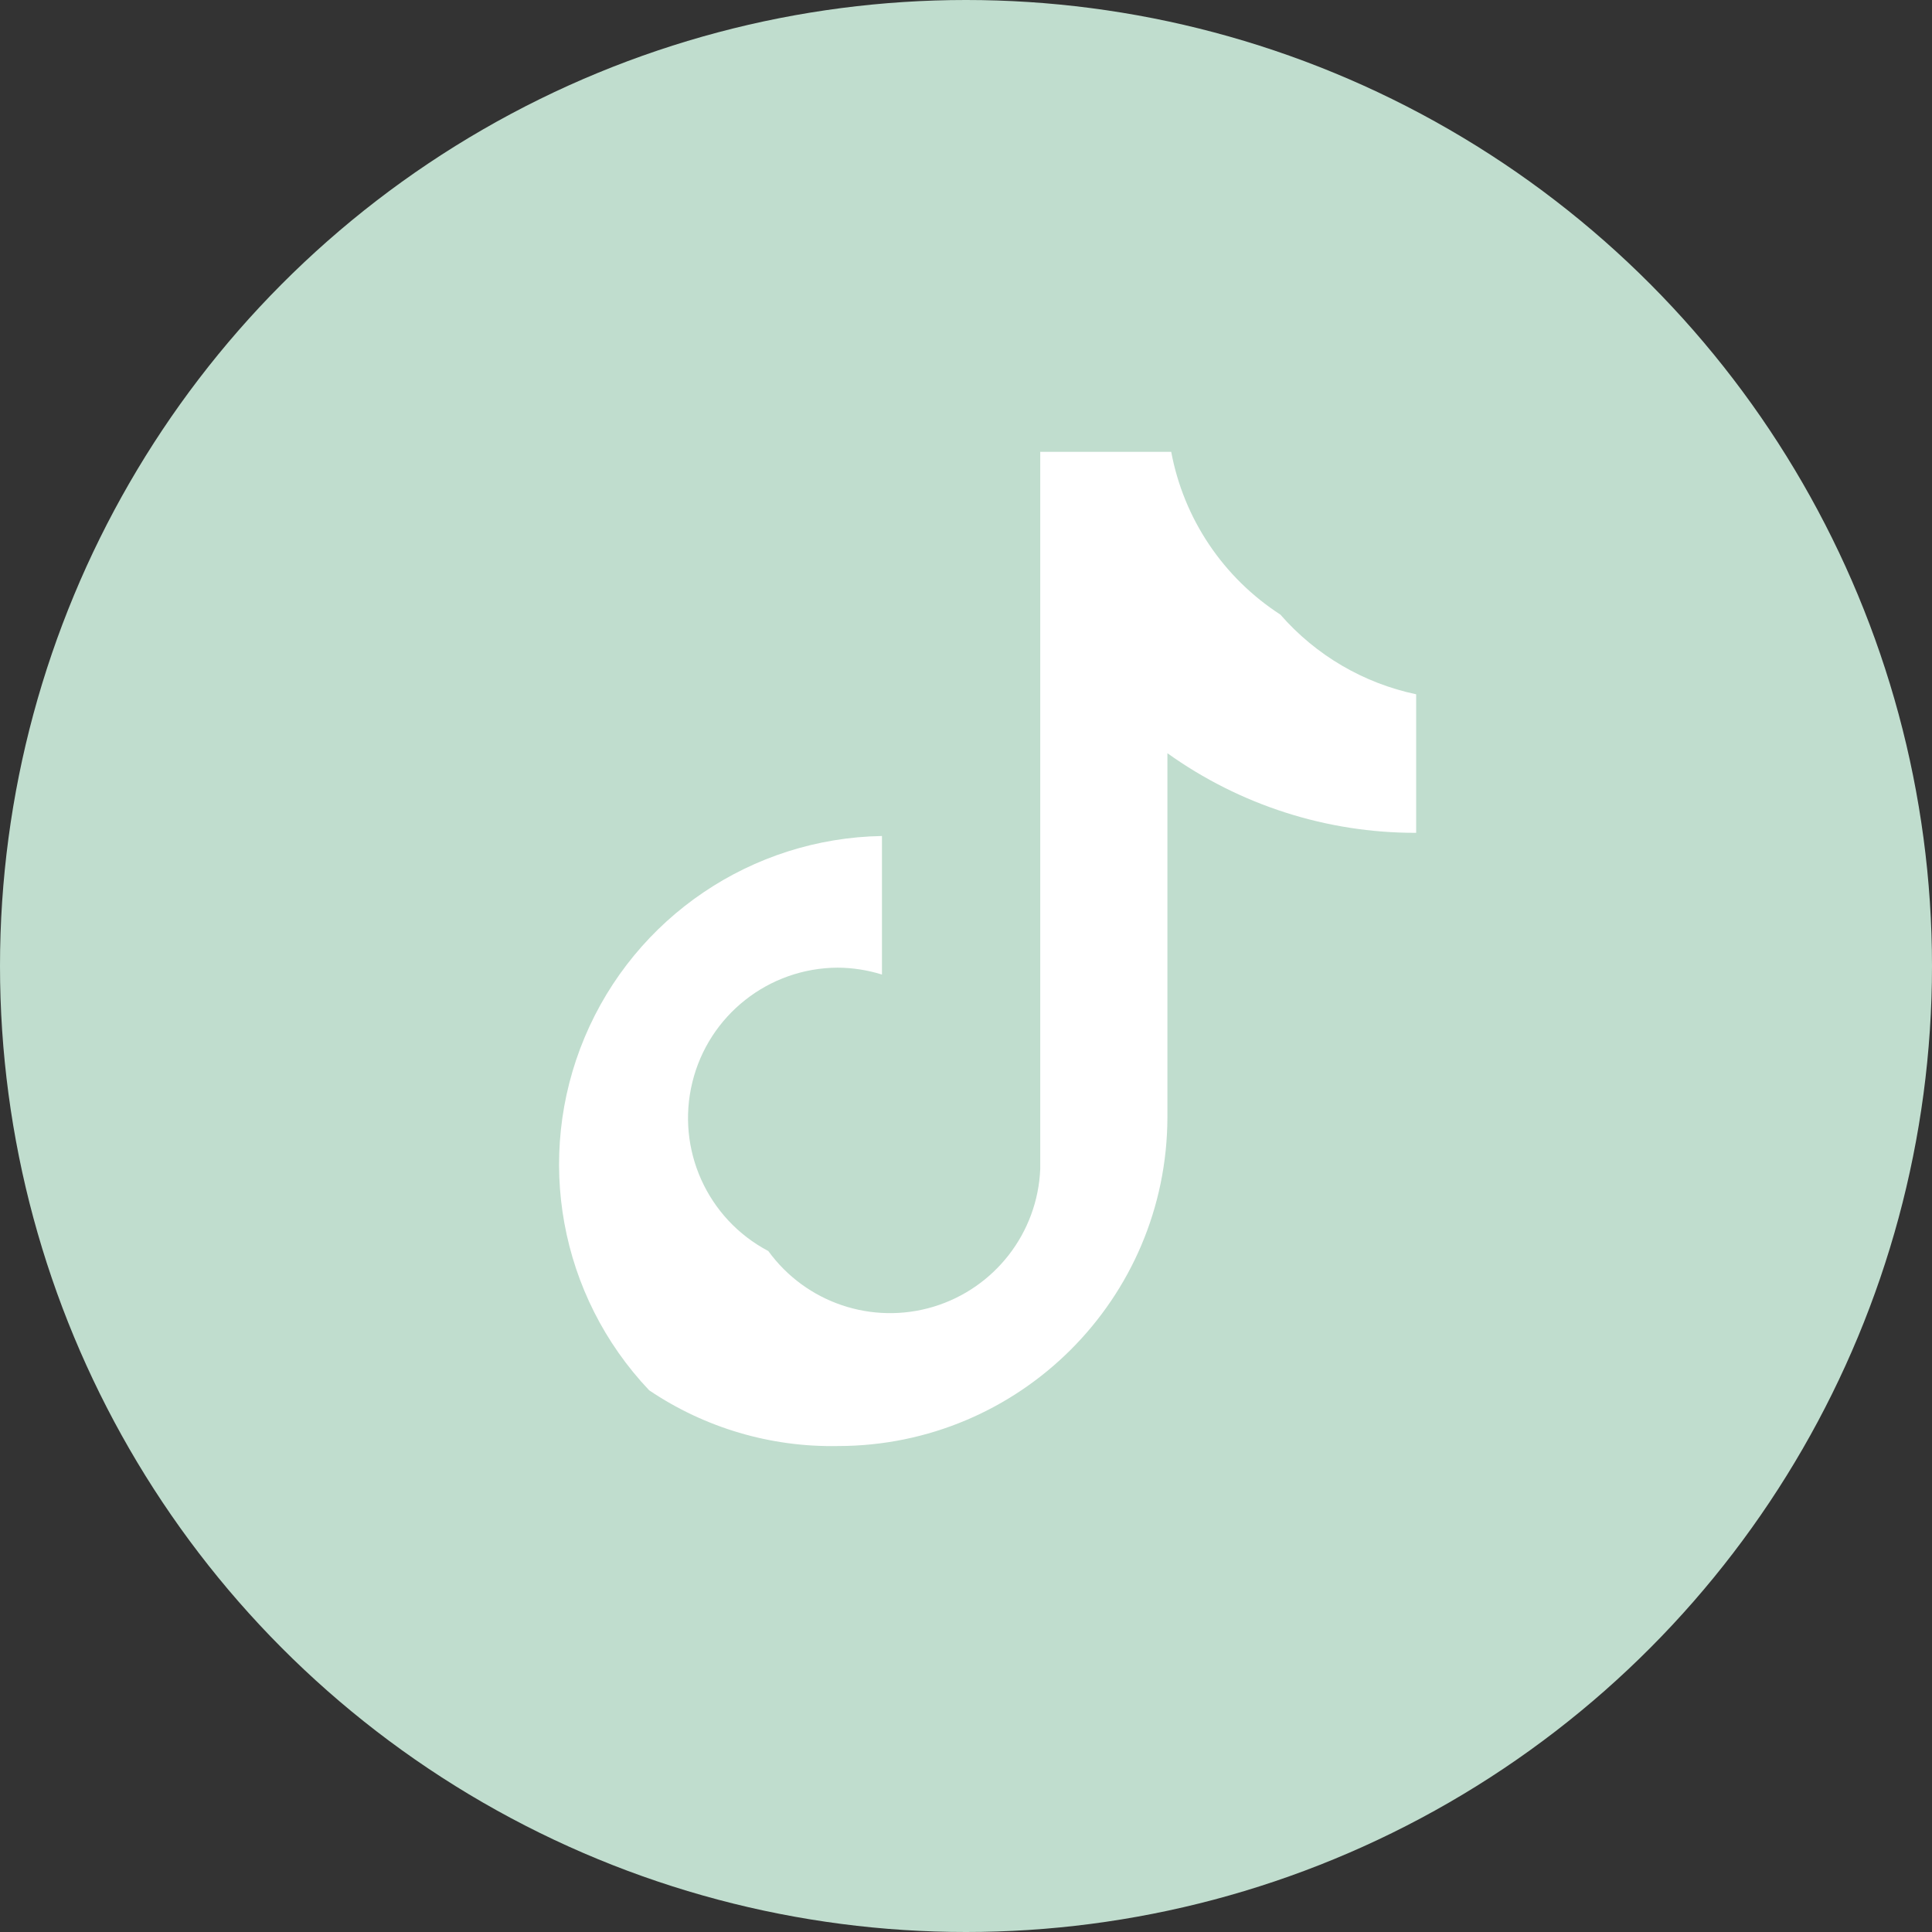 <svg width="28" height="28" viewBox="0 0 28 28" fill="none" xmlns="http://www.w3.org/2000/svg">
<rect x="0" y="0" width="28" height="28" fill="#333333" stroke="none"/>
<circle cx="14" cy="14" r="14" fill="#C0DDCE"/>
<path d="M12.787 12.085V11.473C12.574 11.439 12.36 11.421 12.144 11.418C10.06 11.413 8.215 12.764 7.589 14.752C6.964 16.739 7.702 18.903 9.413 20.094C8.132 18.722 7.776 16.726 8.505 14.996C9.233 13.266 10.911 12.126 12.787 12.085Z" fill="#C0DDCE"/>
<path d="M12.903 19.024C14.068 19.023 15.026 18.105 15.077 16.941V6.553H16.975C16.936 6.336 16.917 6.115 16.919 5.895L14.324 5.895V16.273C14.28 17.443 13.32 18.37 12.15 18.372C11.8 18.369 11.456 18.283 11.146 18.121C11.347 18.399 11.61 18.626 11.916 18.783C12.221 18.94 12.559 19.023 12.903 19.024ZM20.519 10.077V9.5C19.821 9.5 19.138 9.294 18.556 8.908C19.066 9.5 19.755 9.911 20.519 10.077Z" fill="#C0DDCE"/>
<path d="M18.556 8.907C17.983 8.255 17.667 7.416 17.668 6.548H16.975C17.064 7.028 17.25 7.485 17.523 7.89C17.794 8.296 18.146 8.642 18.556 8.907ZM12.145 14.014C11.145 14.019 10.277 14.704 10.039 15.675C9.802 16.646 10.256 17.655 11.14 18.121C10.905 17.796 10.765 17.413 10.734 17.013C10.703 16.613 10.783 16.213 10.965 15.856C11.148 15.499 11.425 15.2 11.767 14.991C12.109 14.781 12.502 14.671 12.903 14.671C13.121 14.674 13.337 14.708 13.545 14.772V12.131C13.333 12.099 13.118 12.082 12.903 12.081H12.787V14.089C12.578 14.033 12.361 14.007 12.145 14.014Z" fill="#C0DDCE"/>
<path d="M20.519 10.077V12.085C19.226 12.083 17.967 11.674 16.919 10.916V16.192C16.914 18.826 14.777 20.957 12.144 20.957C11.166 20.959 10.212 20.657 9.413 20.094C10.747 21.528 12.822 22 14.645 21.284C16.468 20.568 17.667 18.809 17.667 16.85V11.588C18.718 12.341 19.979 12.745 21.272 12.743V10.158C21.019 10.157 20.767 10.13 20.519 10.077Z" fill="#C0DDCE"/>
<path d="M16.919 16.193V10.916C17.97 11.669 19.231 12.073 20.524 12.07V10.062C19.76 9.901 19.069 9.496 18.556 8.907C18.146 8.642 17.794 8.296 17.522 7.89C17.25 7.485 17.064 7.028 16.974 6.548H15.076V16.941C15.038 17.868 14.417 18.669 13.529 18.938C12.64 19.206 11.68 18.882 11.135 18.131C10.25 17.665 9.796 16.656 10.034 15.685C10.271 14.714 11.139 14.029 12.139 14.024C12.357 14.025 12.574 14.059 12.782 14.124V12.116C10.895 12.148 9.205 13.292 8.474 15.032C7.743 16.772 8.109 18.779 9.408 20.149C10.215 20.694 11.171 20.976 12.144 20.957C14.777 20.957 16.913 18.826 16.919 16.193Z" fill="white"/>
</svg>
